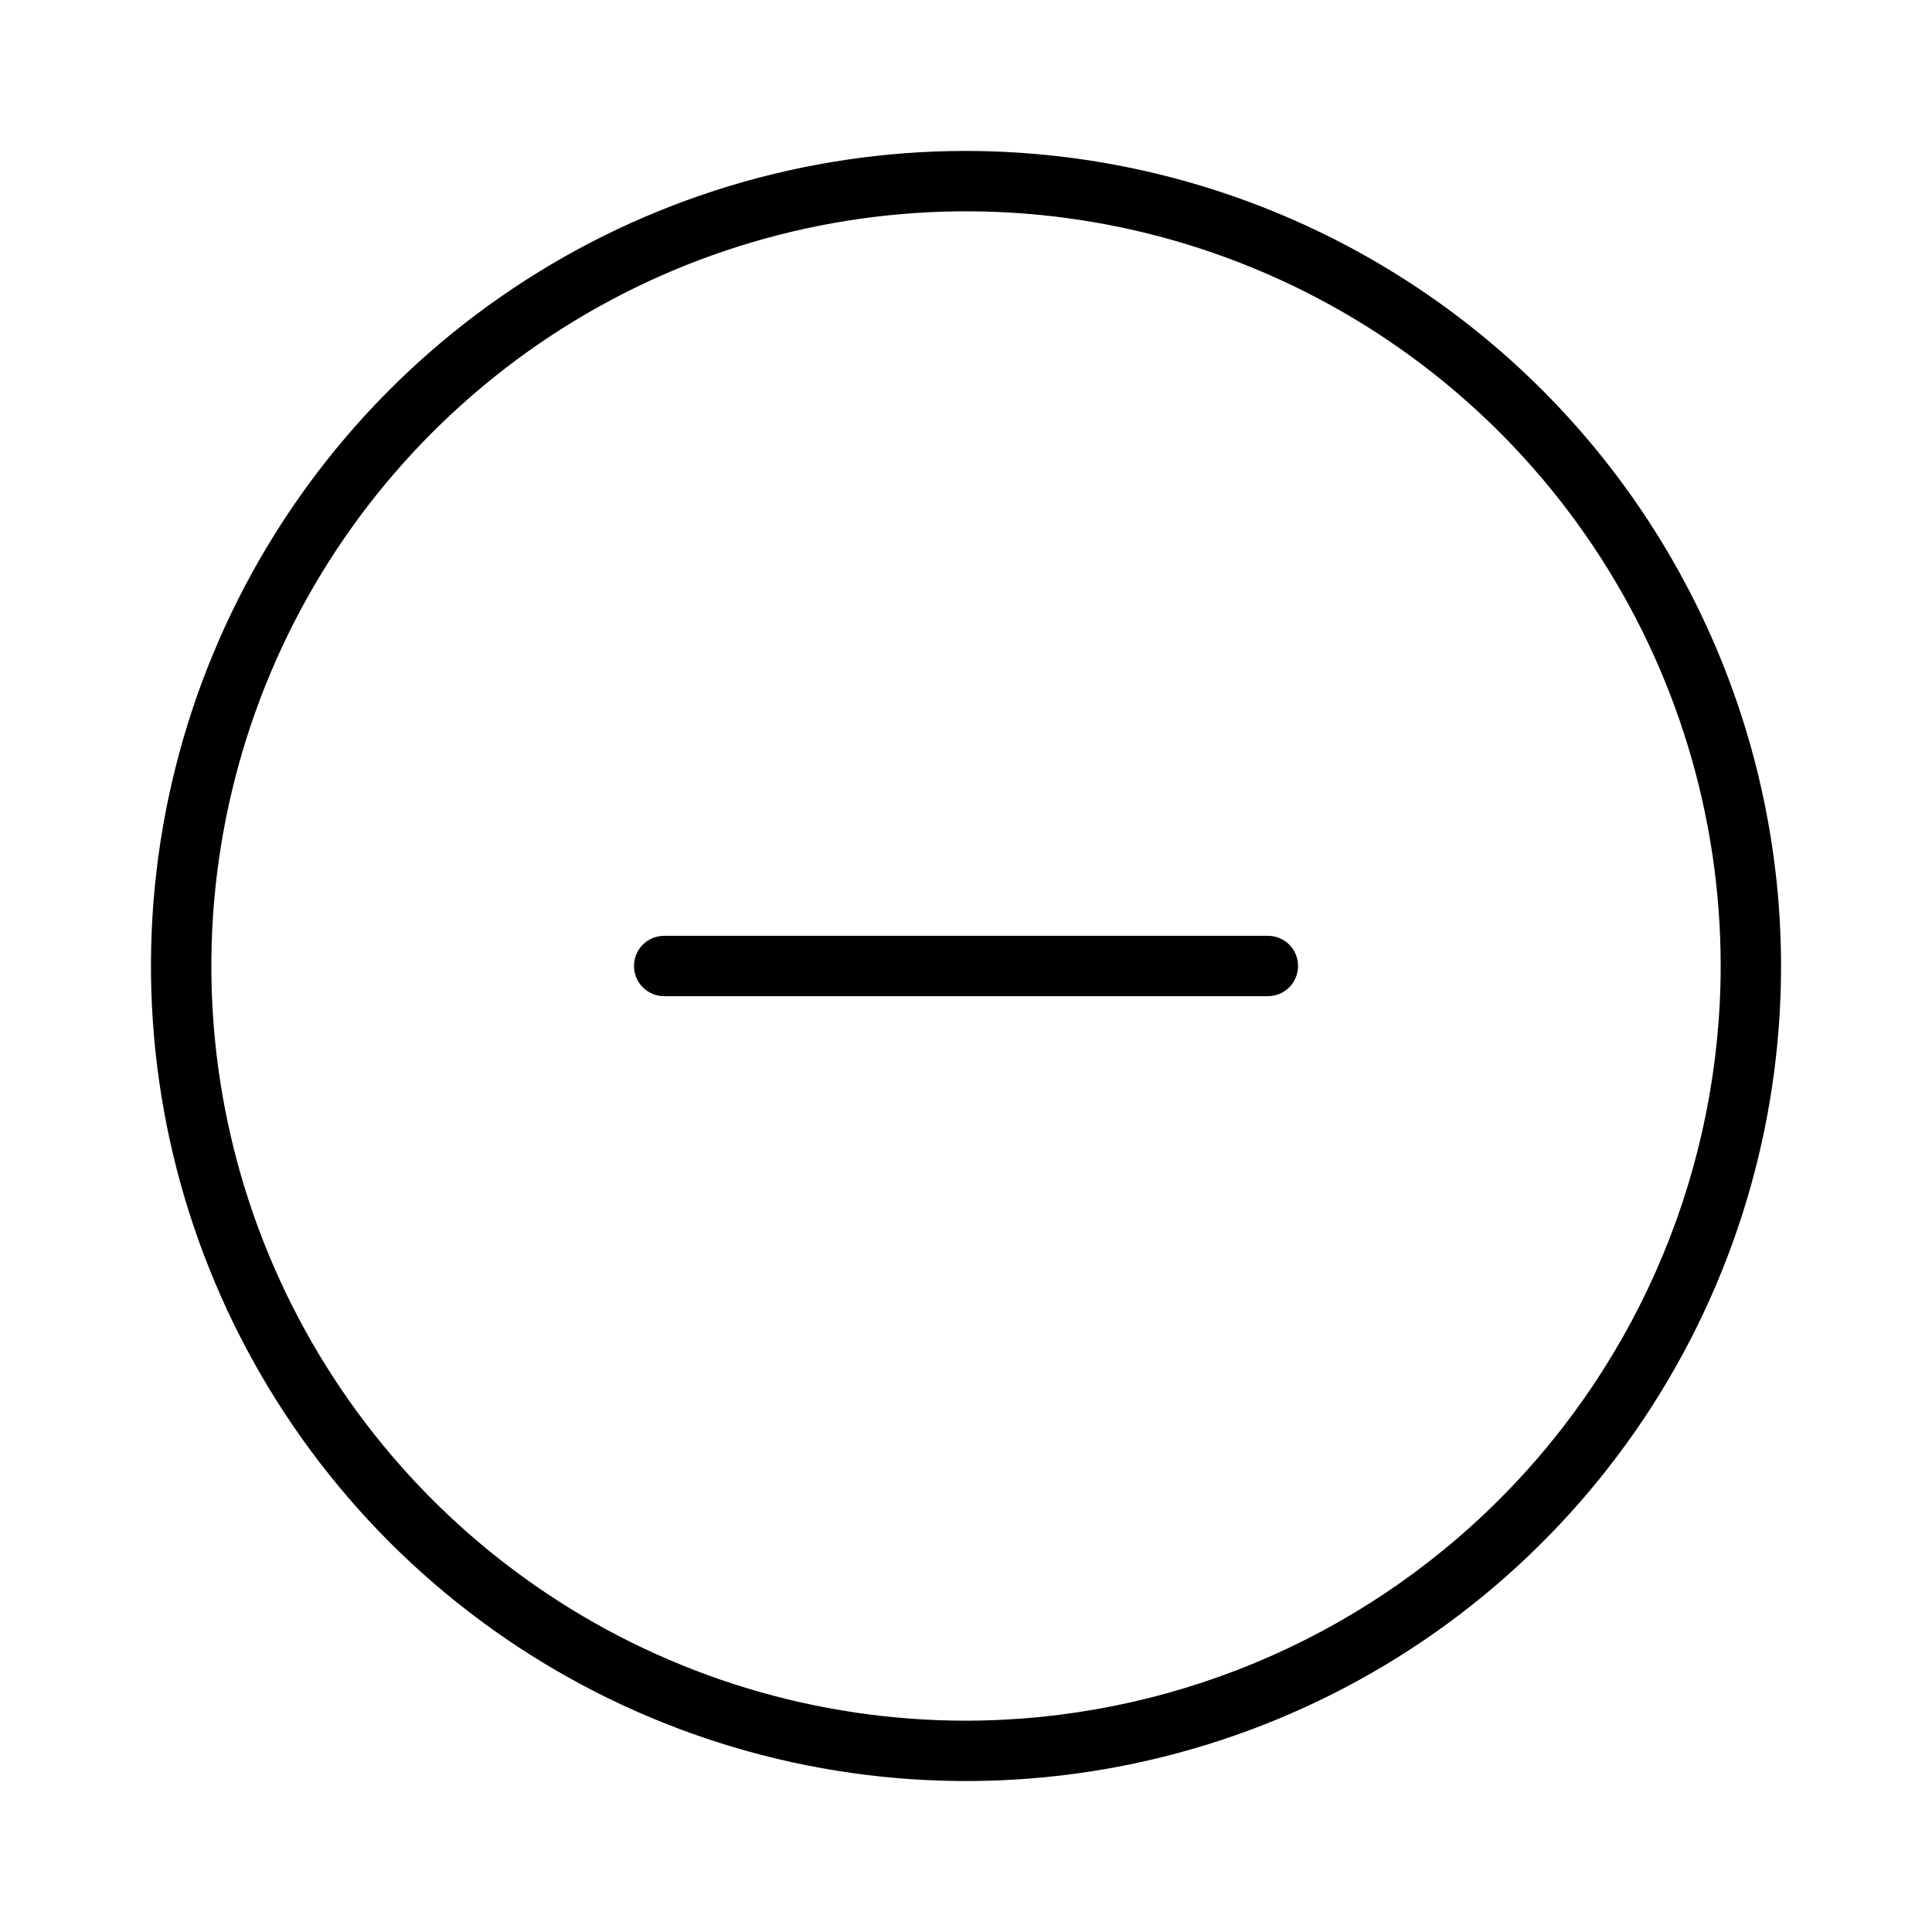 <svg width="32" height="32" viewBox="0 0 32 32" fill="none" xmlns="http://www.w3.org/2000/svg">
<path d="M16 2.5C13.33 2.5 10.72 3.291 8.5 4.775C6.28 6.258 4.55 8.367 3.528 10.834C2.506 13.3 2.239 16.015 2.76 18.633C3.281 21.252 4.567 23.658 6.455 25.546C8.343 27.434 10.748 28.719 13.367 29.24C15.986 29.761 18.7 29.494 21.167 28.472C23.634 27.45 25.742 25.72 27.225 23.5C28.709 21.28 29.5 18.67 29.5 16C29.497 12.421 28.073 8.989 25.542 6.458C23.011 3.927 19.58 2.504 16 2.5ZM16 28.5C13.528 28.5 11.111 27.767 9.056 26.393C7 25.02 5.398 23.067 4.452 20.783C3.506 18.499 3.258 15.986 3.741 13.561C4.223 11.136 5.413 8.909 7.162 7.161C8.91 5.413 11.137 4.222 13.562 3.74C15.987 3.258 18.5 3.505 20.784 4.451C23.068 5.397 25.02 6.999 26.394 9.055C27.767 11.111 28.5 13.527 28.5 16C28.497 19.314 27.179 22.491 24.835 24.834C22.492 27.178 19.315 28.496 16 28.5Z" fill="black"/>
<path d="M21 15.5H11.001C10.868 15.5 10.741 15.552 10.647 15.646C10.553 15.74 10.501 15.867 10.501 16C10.501 16.132 10.553 16.259 10.647 16.353C10.741 16.447 10.868 16.5 11.001 16.5H21C21.133 16.5 21.26 16.447 21.354 16.353C21.448 16.259 21.5 16.132 21.5 16C21.5 15.867 21.448 15.74 21.354 15.646C21.26 15.552 21.133 15.5 21 15.5Z" fill="black"/>
</svg>
